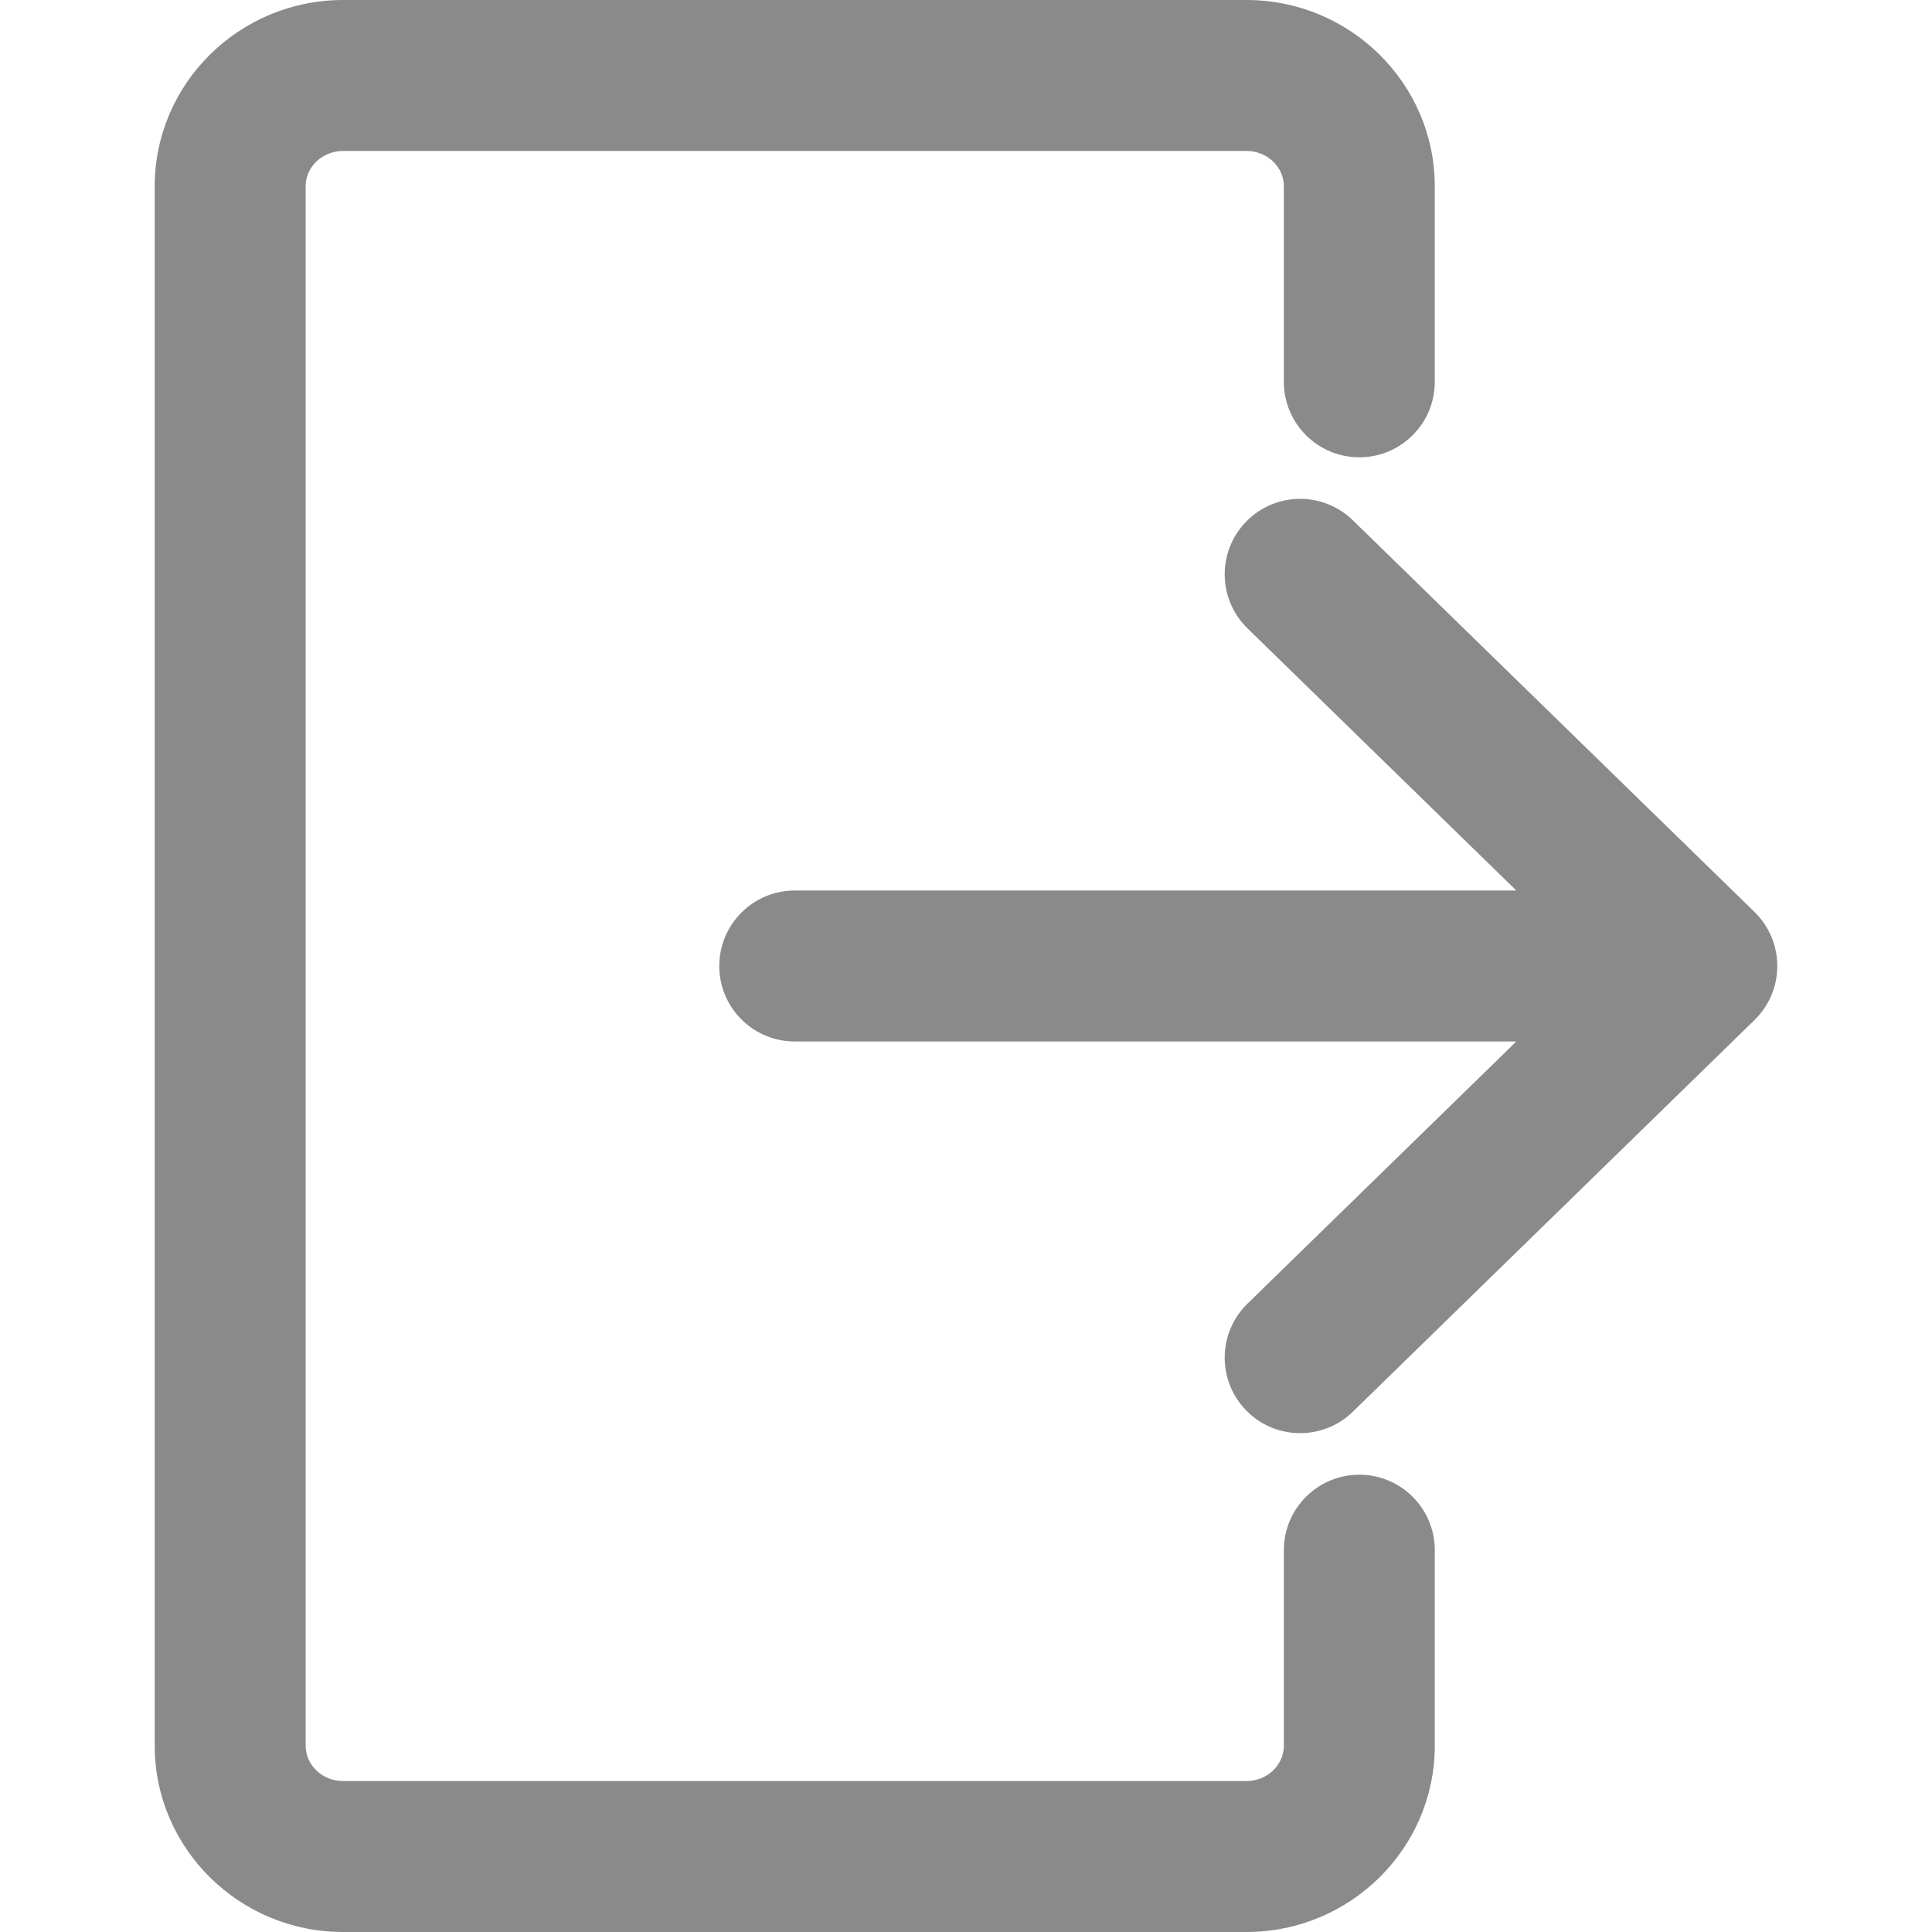 <svg xmlns="http://www.w3.org/2000/svg"
     xmlns:xlink="http://www.w3.org/1999/xlink"
     version="1.1"
     id="Capa_1"
     x="0px"
     y="0px"
     viewBox="0 0 512 512"
     style="enable-background:new 0 0 512 512;" xml:space="preserve"
     width="12px"
     height="12px">
<g>
	<g>
		<path d="M360.233,121.189c11.046,0,20-8.954,20-20V49.378C380.233,22.151,357.837,0,330.31,0H90.923C63.396,0,41,22.151,41,49.378    v413.244C41,489.849,63.396,512,90.923,512H330.31c27.527,0,49.923-22.151,49.923-49.378v-51.811c0-11.045-8.955-19.999-20-19.999    c-11.046,0-20,8.954-20,20v51.811c0,5.171-4.451,9.378-9.923,9.378H90.923c-5.472,0-9.923-4.207-9.923-9.378V49.378    C81,44.207,85.451,40,90.923,40H330.31c5.472,0,9.923,4.207,9.923,9.378v51.811C340.233,112.235,349.187,121.189,360.233,121.189z    "
		      fill="#8a8a8a"/>
	</g>
</g>
	<g>
		<g>
			<path d="M464.963,241.682L358.521,137.881c-7.908-7.713-20.571-7.554-28.281,0.355c-7.712,7.907-7.553,20.57,0.355,28.281    L401.845,236H210.616c-11.046,0-20,8.954-20,20s8.954,20,20,20h191.229l-71.25,69.482c-7.908,7.711-8.067,20.374-0.355,28.281    c7.709,7.907,20.373,8.07,28.281,0.355l106.442-103.801C473.061,262.436,472.963,249.469,464.963,241.682z"
			      fill="#8a8a8a"/>
		</g>
	</g>
</svg>

